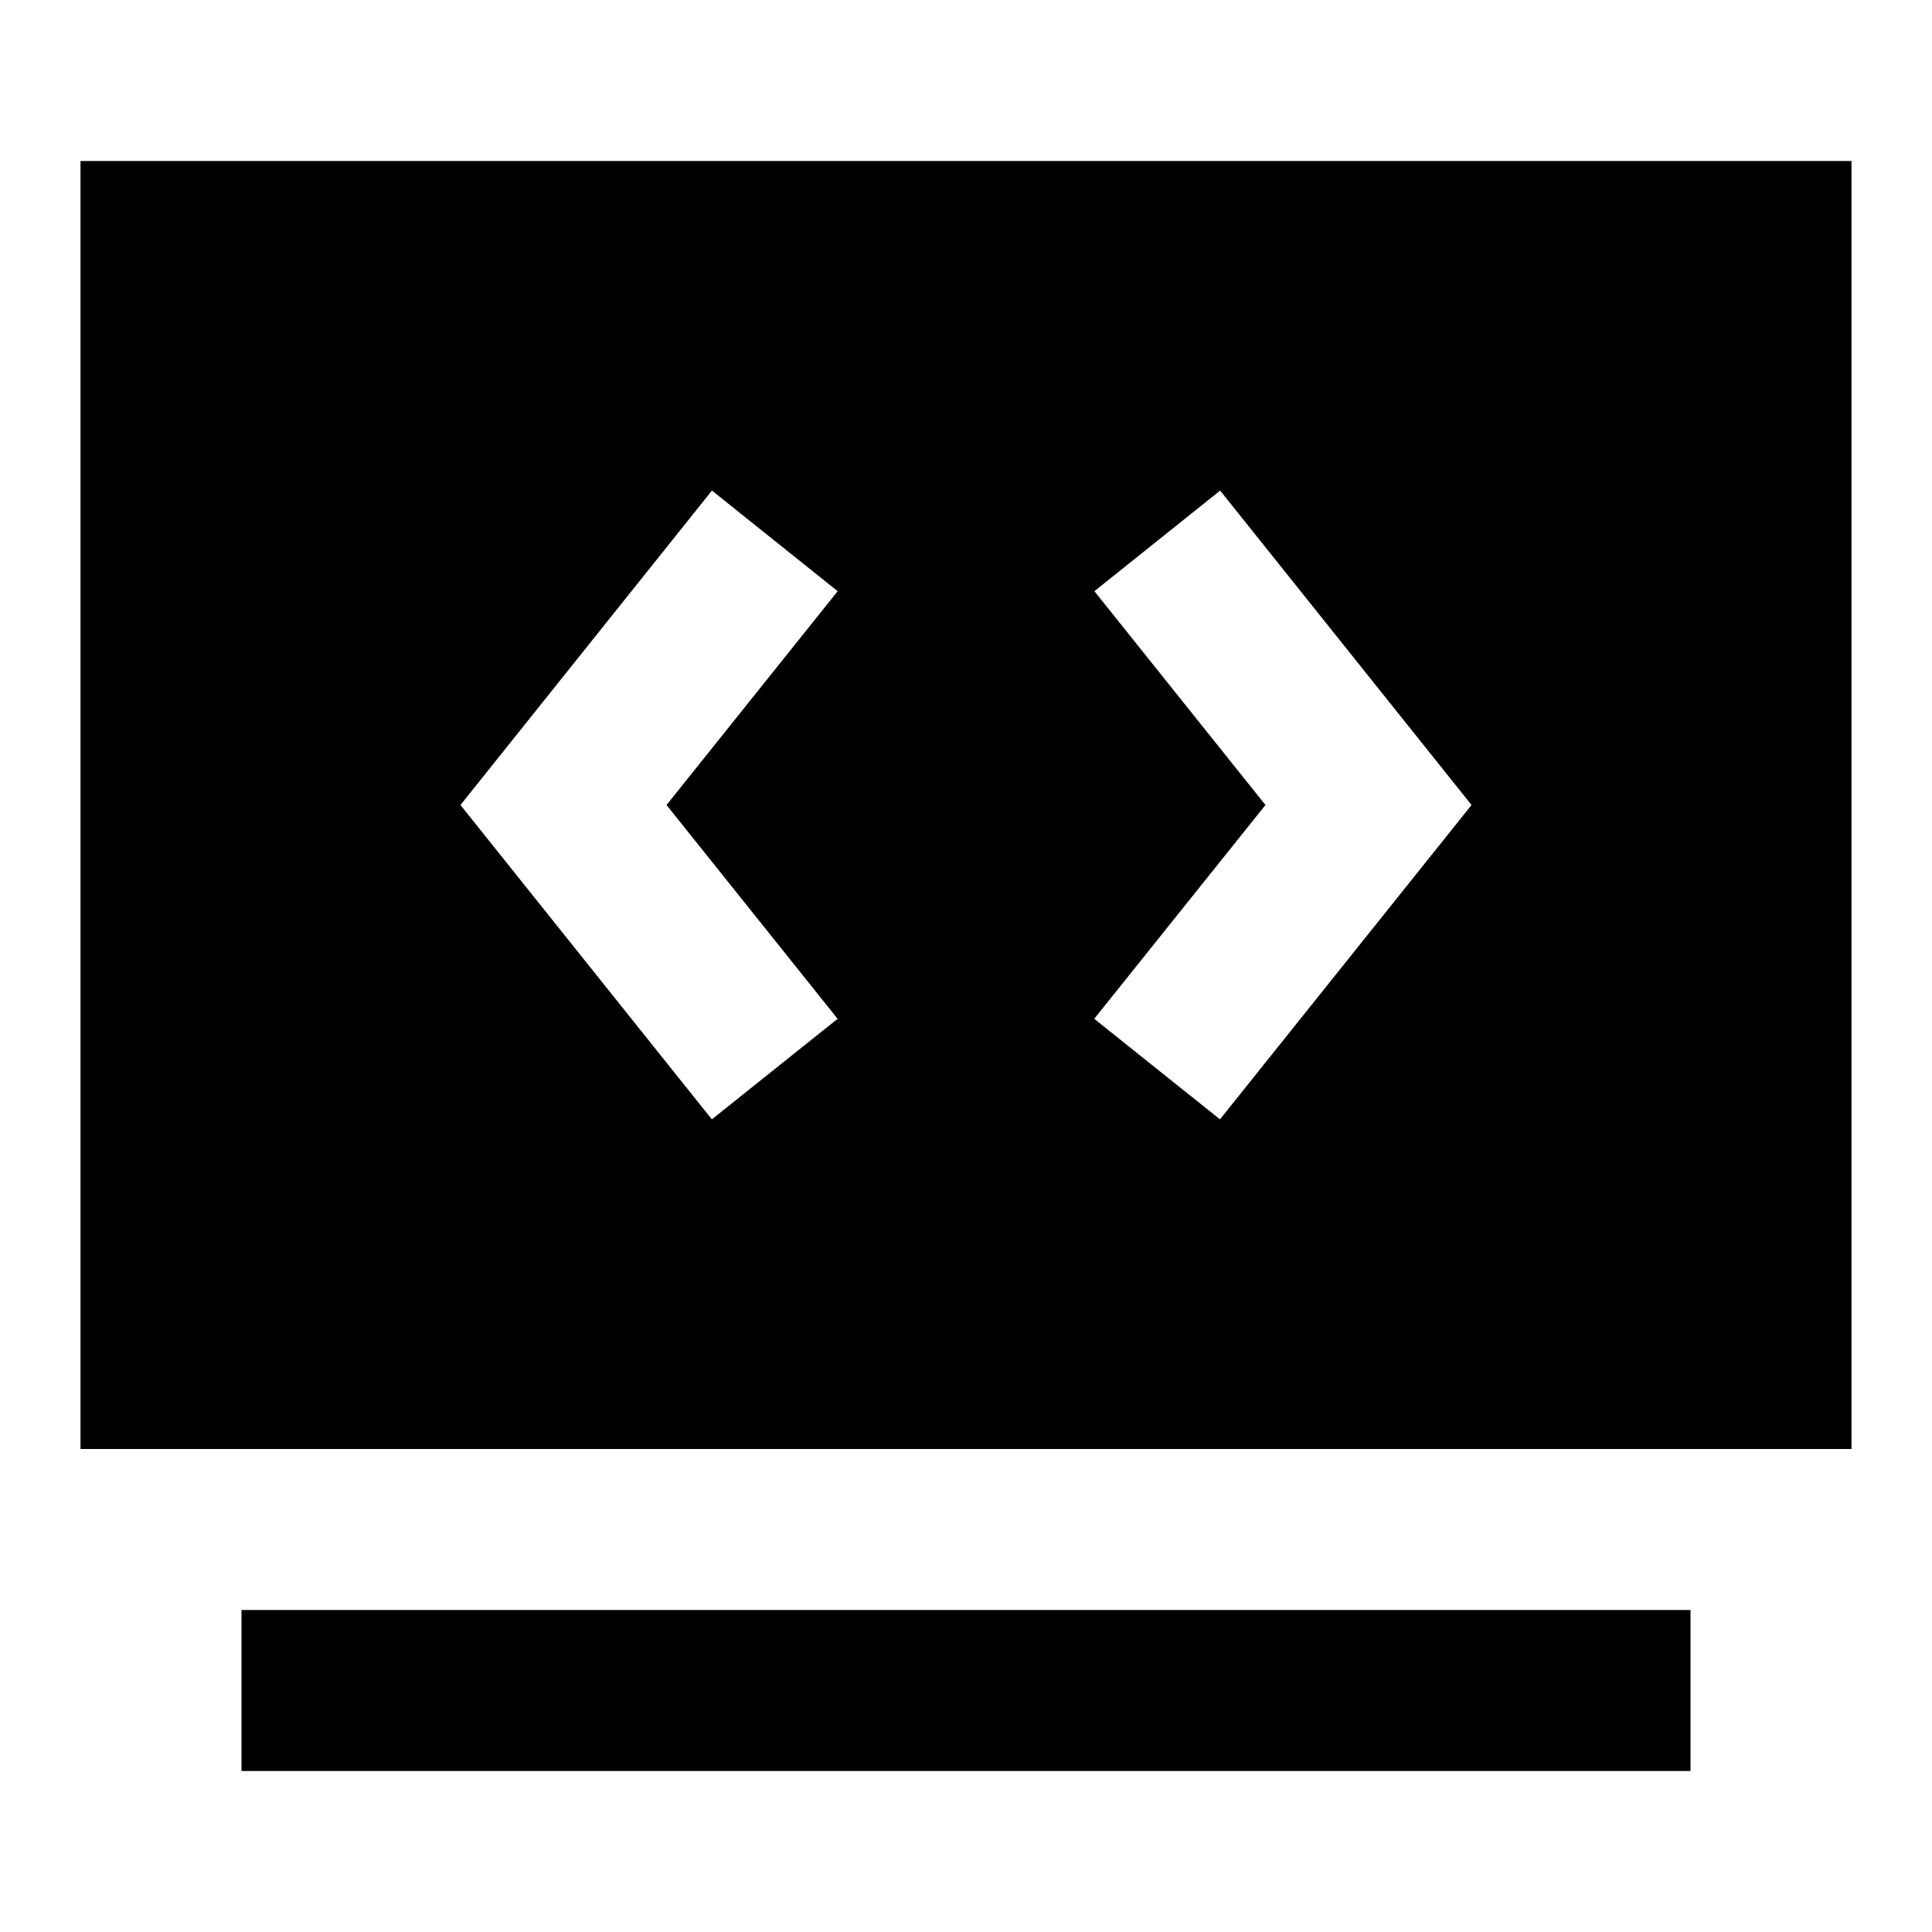 <svg xmlns="http://www.w3.org/2000/svg" xmlns:xlink="http://www.w3.org/1999/xlink" width="24" height="24" viewBox="0 0 24 24"><path fill="currentColor" d="M23 2H1v16h22zM8.843 13.905L5.72 10l3.124-3.906l1.562 1.25L8.28 10l2.125 2.656zm4.75-1.249L15.72 10l-2.125-2.656l1.562-1.25L18.28 10l-3.125 3.905zM21 20H3v2h18z"/></svg>